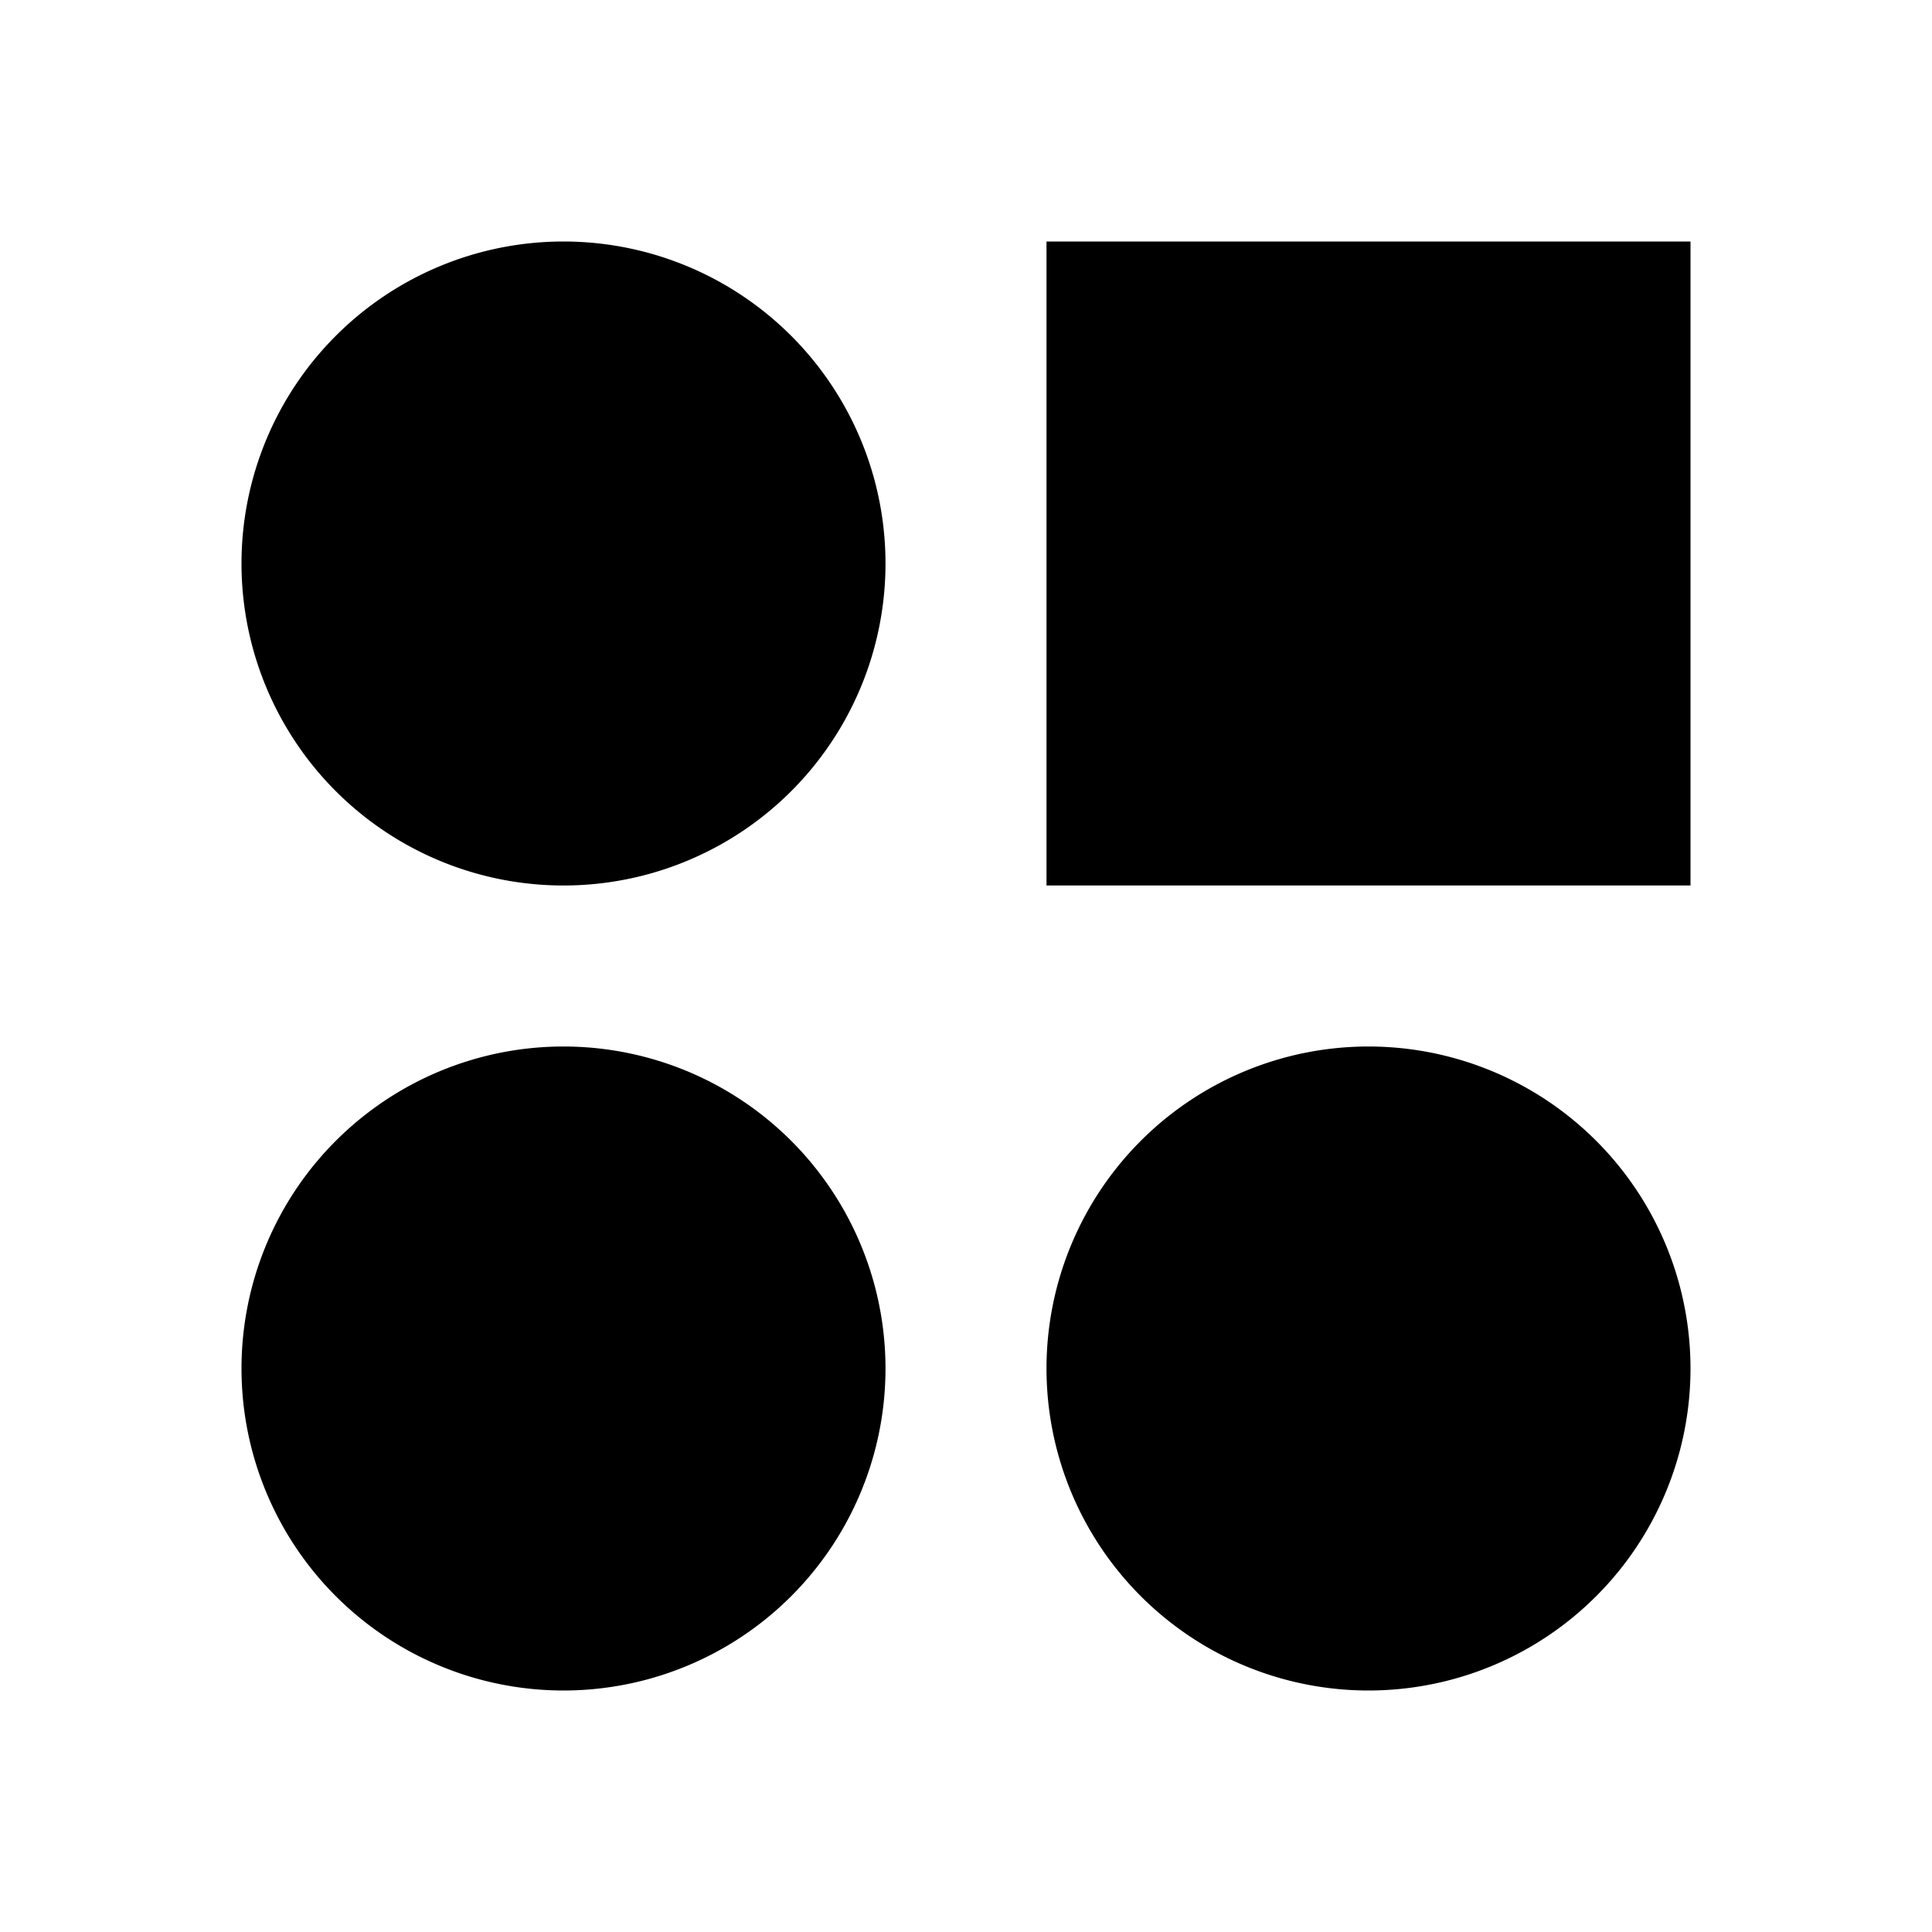 <?xml version="1.0"?>
<svg xmlns="http://www.w3.org/2000/svg" viewBox="0 0 24 24">
    <path d="M 7 3 A 4 4 0 0 0 3 7 A 4 4 0 0 0 7 11 A 4 4 0 0 0 11 7 A 4 4 0 0 0 7 3 z M 13 3 L 13 11 L 21 11 L 21 3 L 13 3 z M 7 13 A 4 4 0 0 0 3 17 A 4 4 0 0 0 7 21 A 4 4 0 0 0 11 17 A 4 4 0 0 0 7 13 z M 17 13 A 4 4 0 0 0 13 17 A 4 4 0 0 0 17 21 A 4 4 0 0 0 21 17 A 4 4 0 0 0 17 13 z"/>
</svg>
